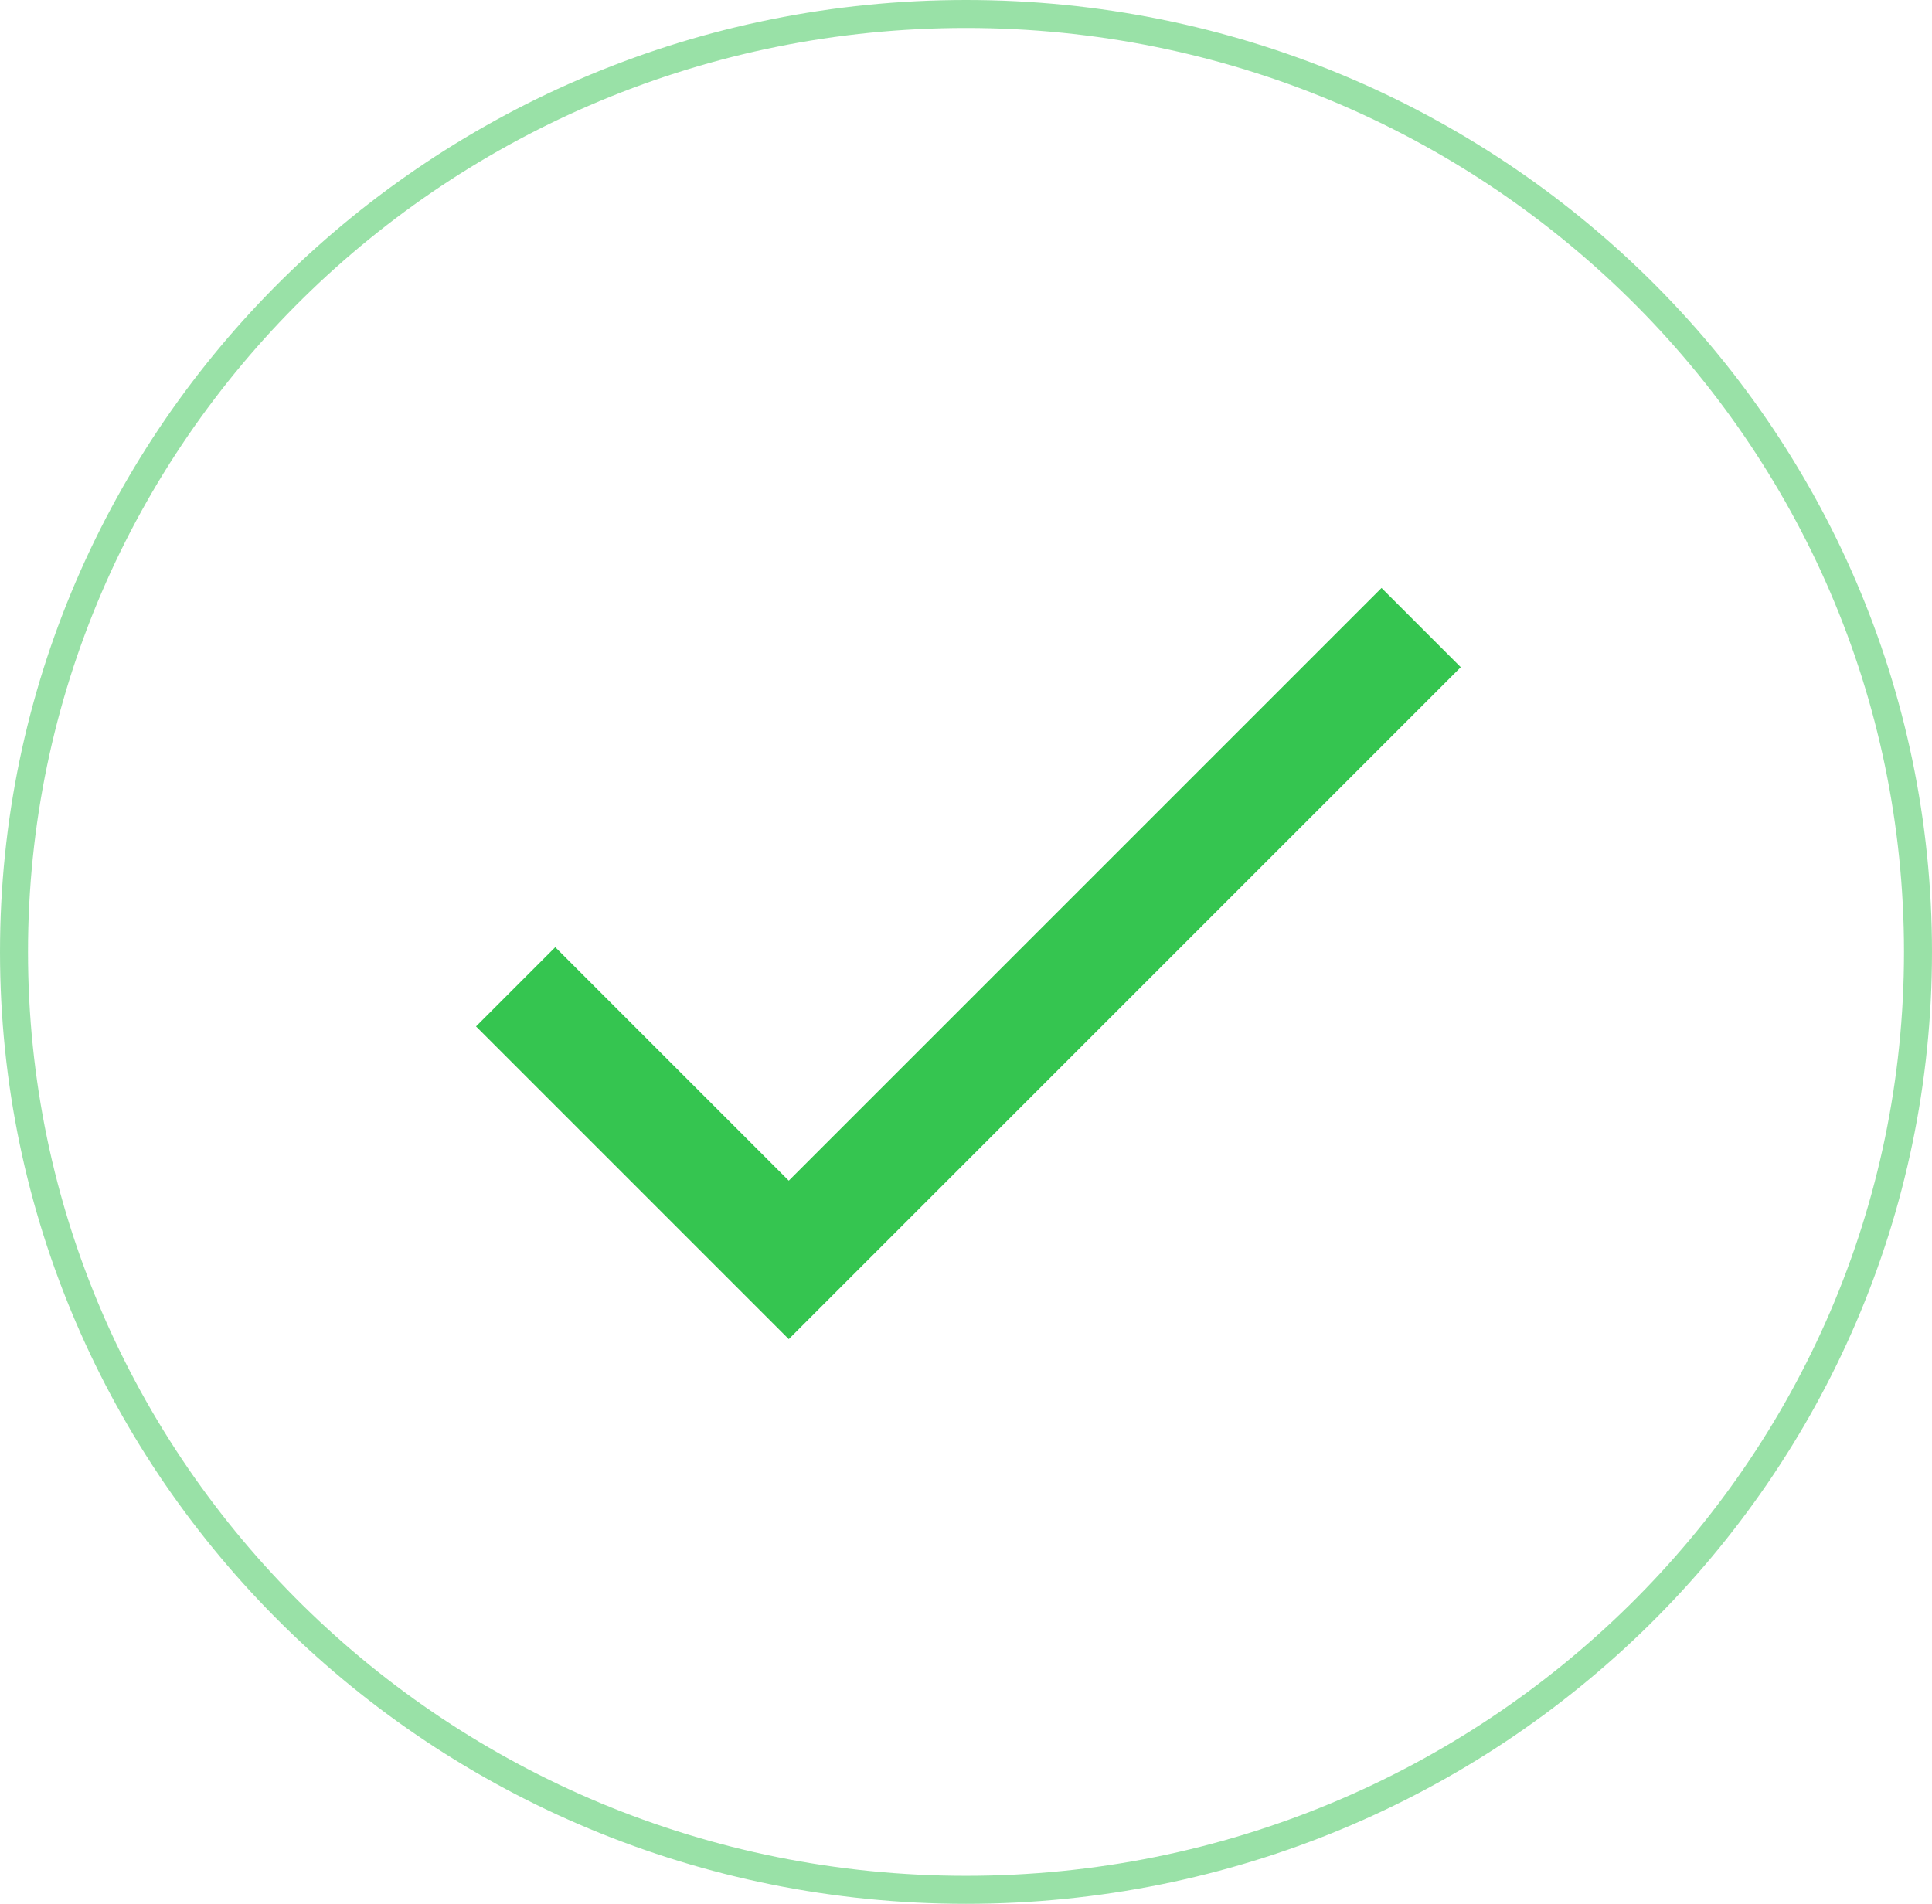<svg width="69" height="68" viewBox="0 0 69 68" fill="none" xmlns="http://www.w3.org/2000/svg">
<path d="M28.17 42.17L19.83 33.83L17 36.66L28.17 47.83L52.17 23.83L49.34 21L28.17 42.17Z" fill="#35C550"/>
<path d="M68.5 34C68.5 52.495 53.285 67.5 34.5 67.5C15.715 67.5 0.5 52.495 0.5 34C0.5 15.505 15.715 0.5 34.5 0.5C53.285 0.5 68.5 15.505 68.5 34Z" stroke="#35C550" stroke-opacity="0.5"/>
</svg>

